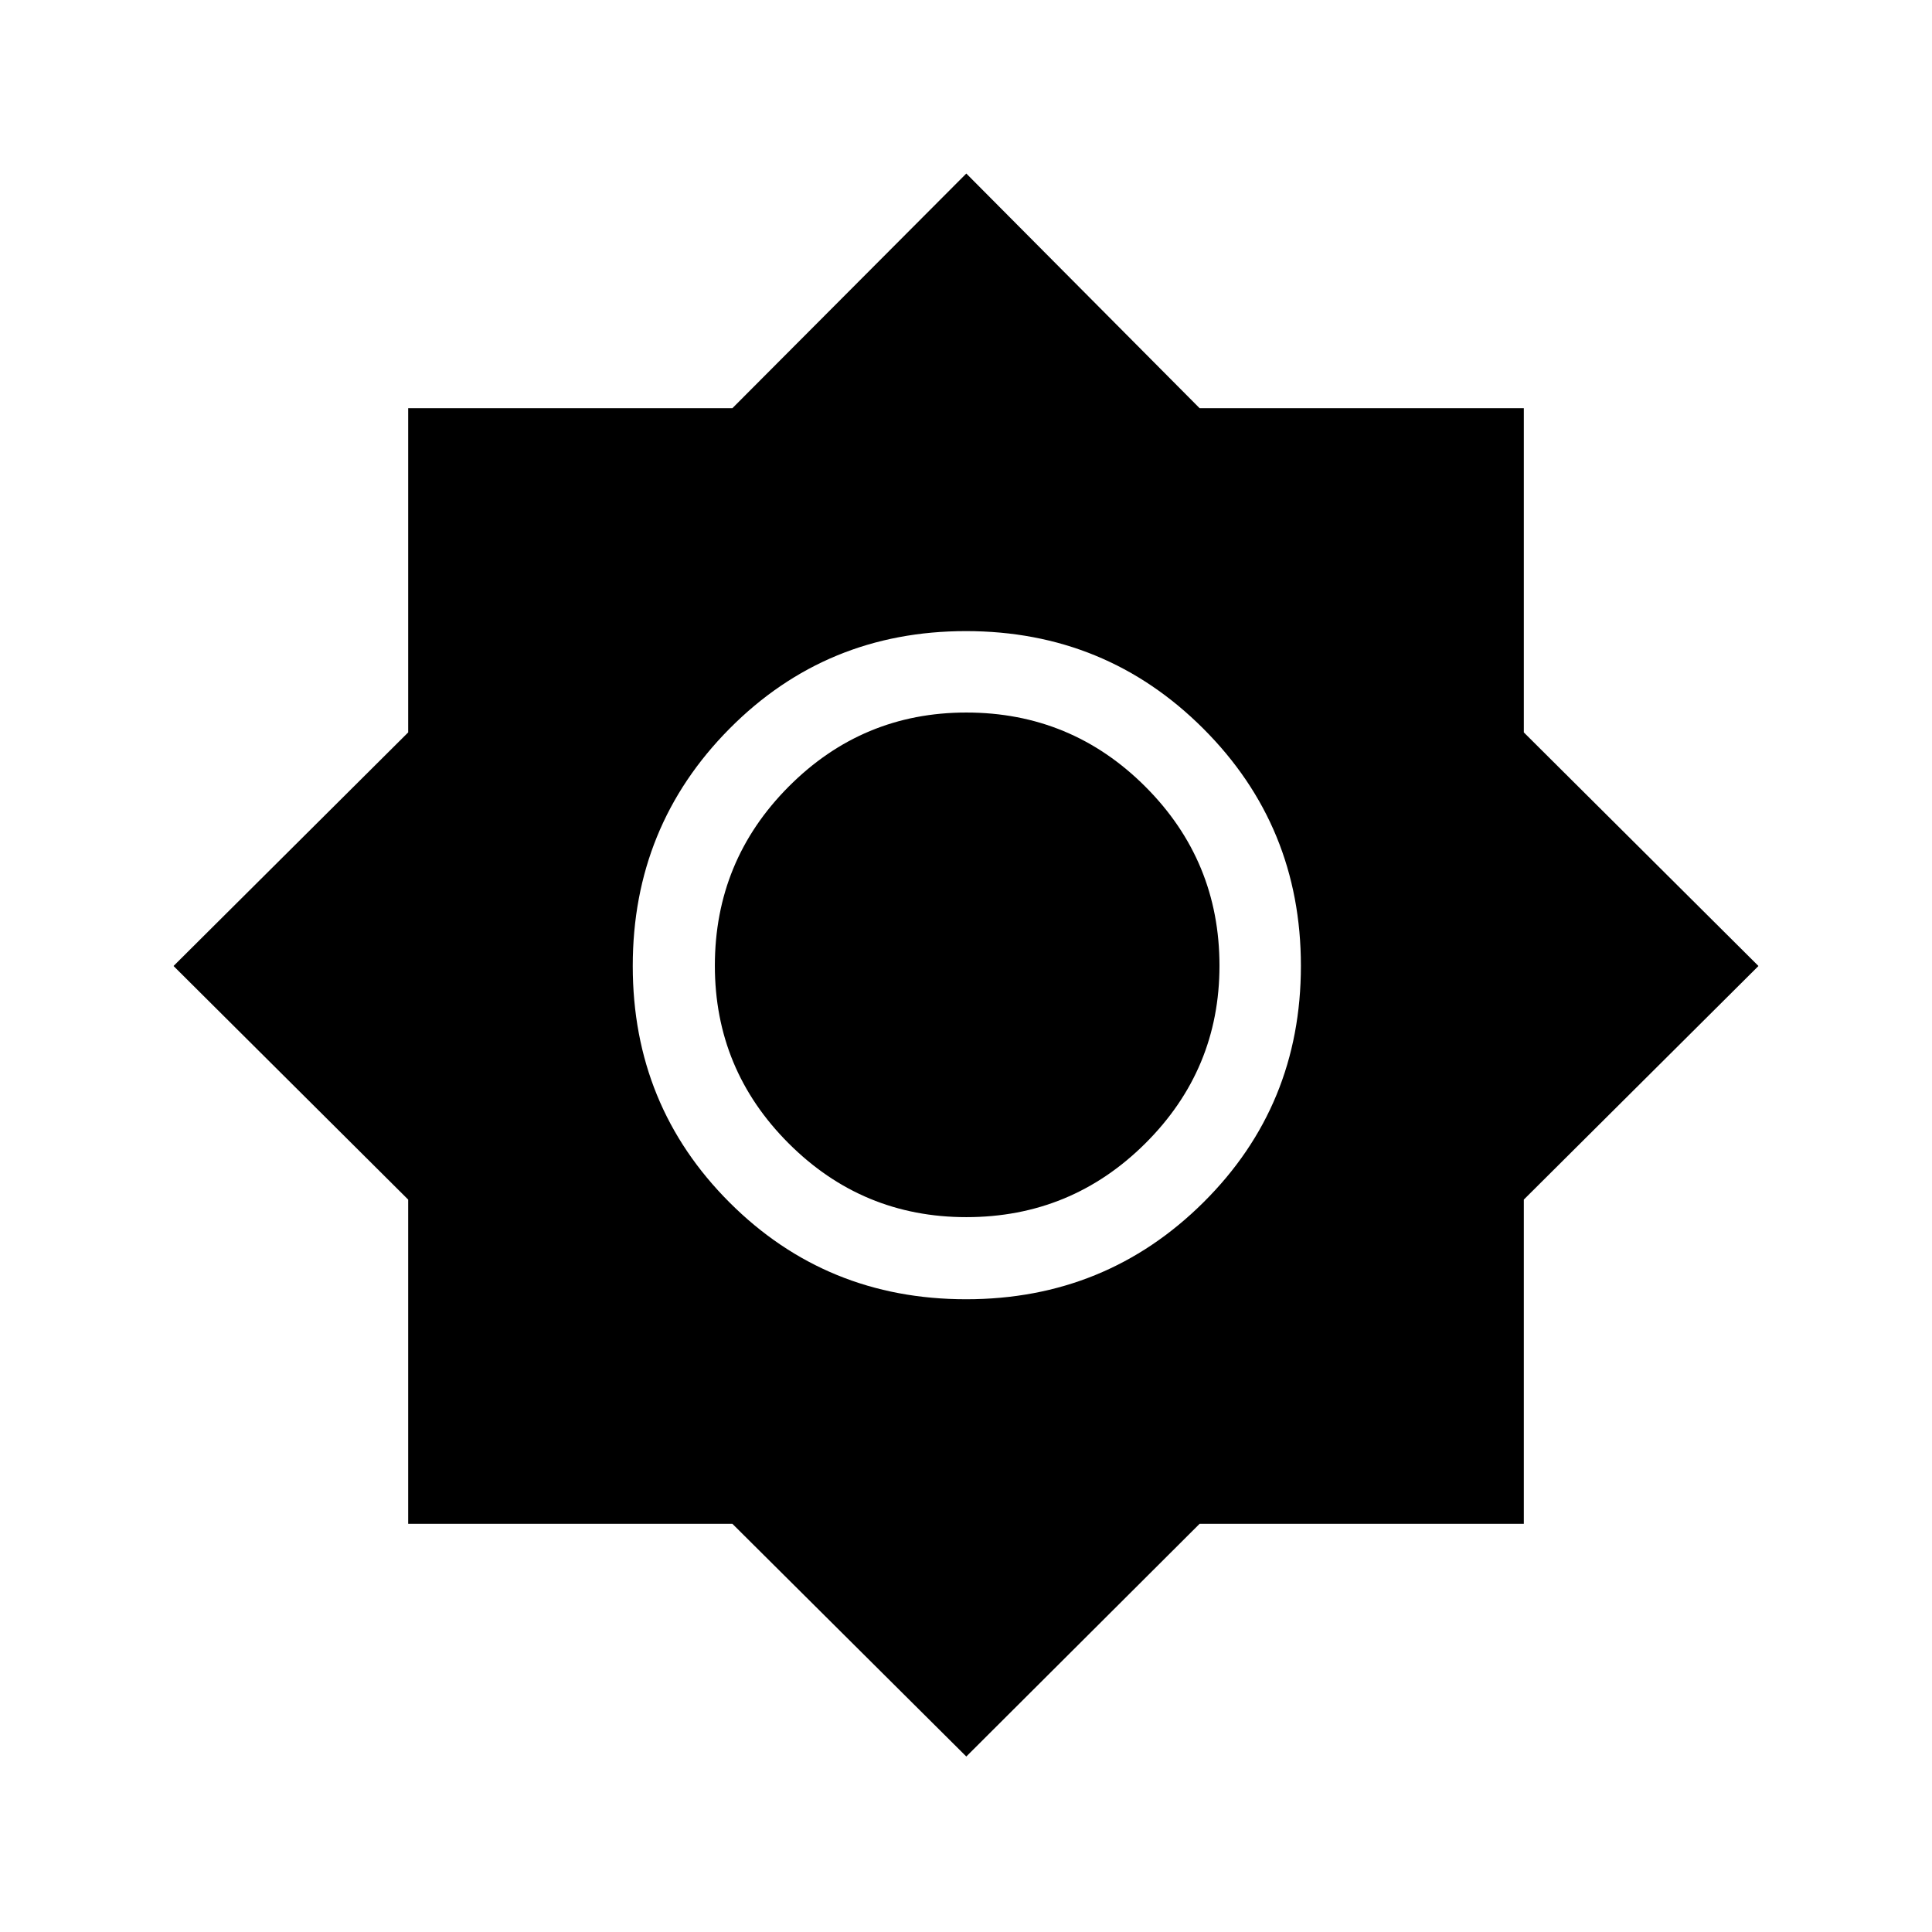 <svg xmlns="http://www.w3.org/2000/svg" height="40" viewBox="0 -960 960 960" width="40"><path d="M480.15-87.2 363.93-202.82H202.82v-161.11L86.23-480l116.59-116.07v-161.11h161.11l116.22-116.59 115.92 116.59h161.11v161.11L873.77-480 757.18-363.93v161.11H596.07L480.15-87.2Zm-.09-227.21q69.42 0 117.89-48.11 48.46-48.11 48.46-117.54 0-69.42-48.49-117.89-48.49-48.46-117.92-48.46-69.42 0-117.51 48.49-48.08 48.49-48.08 117.92 0 69.42 48.11 117.51 48.11 48.08 117.54 48.08Zm.09-40.8q-51.62 0-88.28-36.66-36.66-36.66-36.66-88.28 0-52.14 36.66-88.97t88.28-36.83q52.14 0 88.97 36.83t36.83 88.97q0 51.62-36.83 88.28-36.83 36.66-88.97 36.66Z"/></svg>